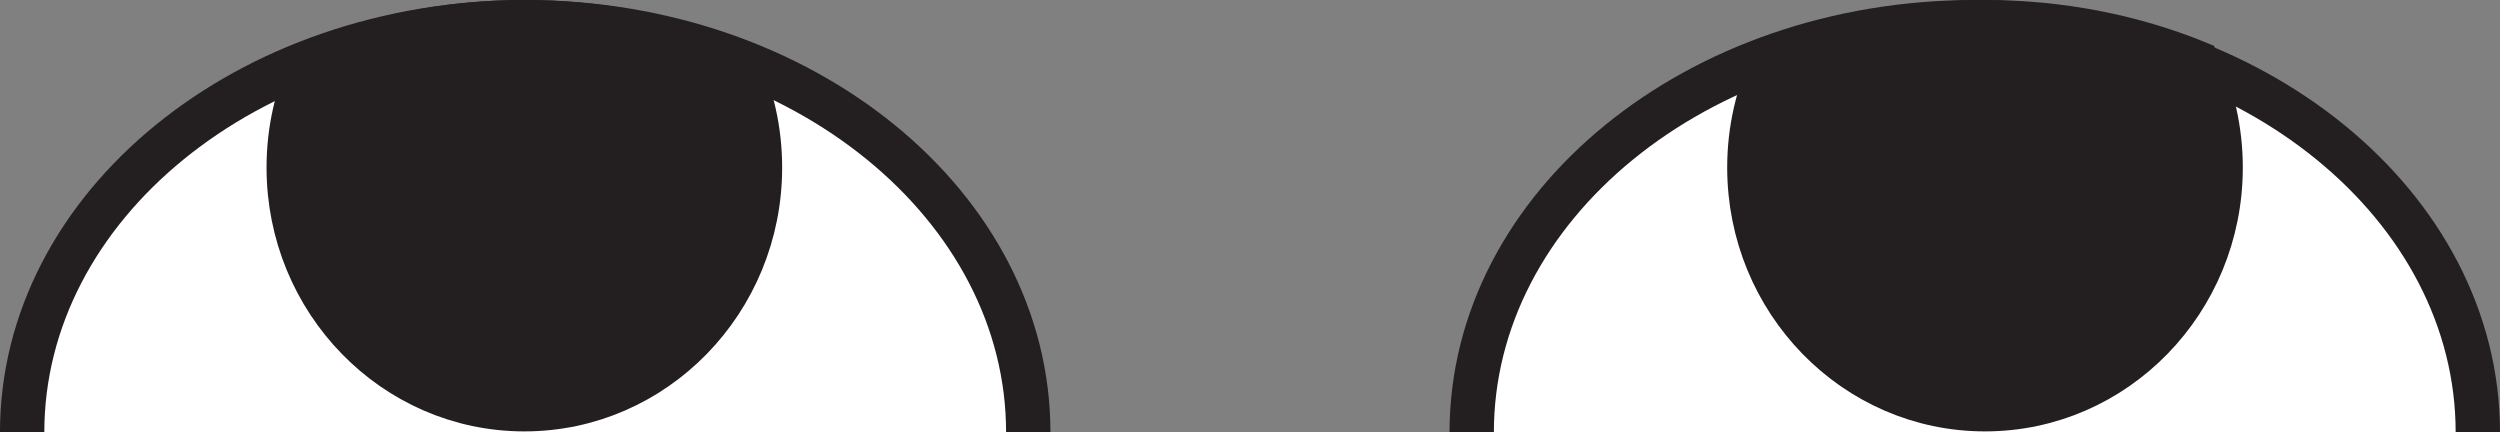 <?xml version="1.0" encoding="UTF-8"?>
<svg id="Layer_1" data-name="Layer 1" xmlns="http://www.w3.org/2000/svg" viewBox="0 0 732.91 126.77">
  <rect x="0" y="0" width="732.91" height="126.77" fill="#808080" stroke="none"/>
  <defs>
    <style>
      .cls-1 {
        fill: #fff;
      }

      .cls-1, .cls-2 {
        stroke: #231f20;
        stroke-miterlimit: 10;
        stroke-width: 13px;
      }

      .cls-2 {
        fill: #231f20;
      }
    </style>
  </defs>
  <path class="cls-1" d="M301.45,126.77c0-66.42-66.03-120.27-147.48-120.27-81.45,0-147.48,53.85-147.48,120.27"/>
  <path class="cls-2" d="M153.72,119.97c38.15,0,69.08-31.73,69.08-70.86,0-10.97-2.43-21.37-6.78-30.64-18.82-7.67-39.96-11.97-62.3-11.97-22.34,0-43.48,4.31-62.3,11.97-4.34,9.27-6.78,19.66-6.78,30.64,0,39.13,30.93,70.86,69.08,70.86Z"/>
  <path class="cls-1" d="M726.41,126.77c0-66.42-66.03-120.27-147.48-120.27-81.45,0-147.48,53.85-147.48,120.27"/>
  <path class="cls-2" d="M581.93,119.97c38.15,0,69.08-31.73,69.08-70.86,0-10.97-2.43-21.37-6.78-30.64-18.82-7.67-39.96-11.97-62.3-11.97s-43.48,4.31-62.3,11.97c-4.34,9.27-6.78,19.66-6.78,30.64,0,39.13,30.93,70.86,69.08,70.86Z"/>
</svg>